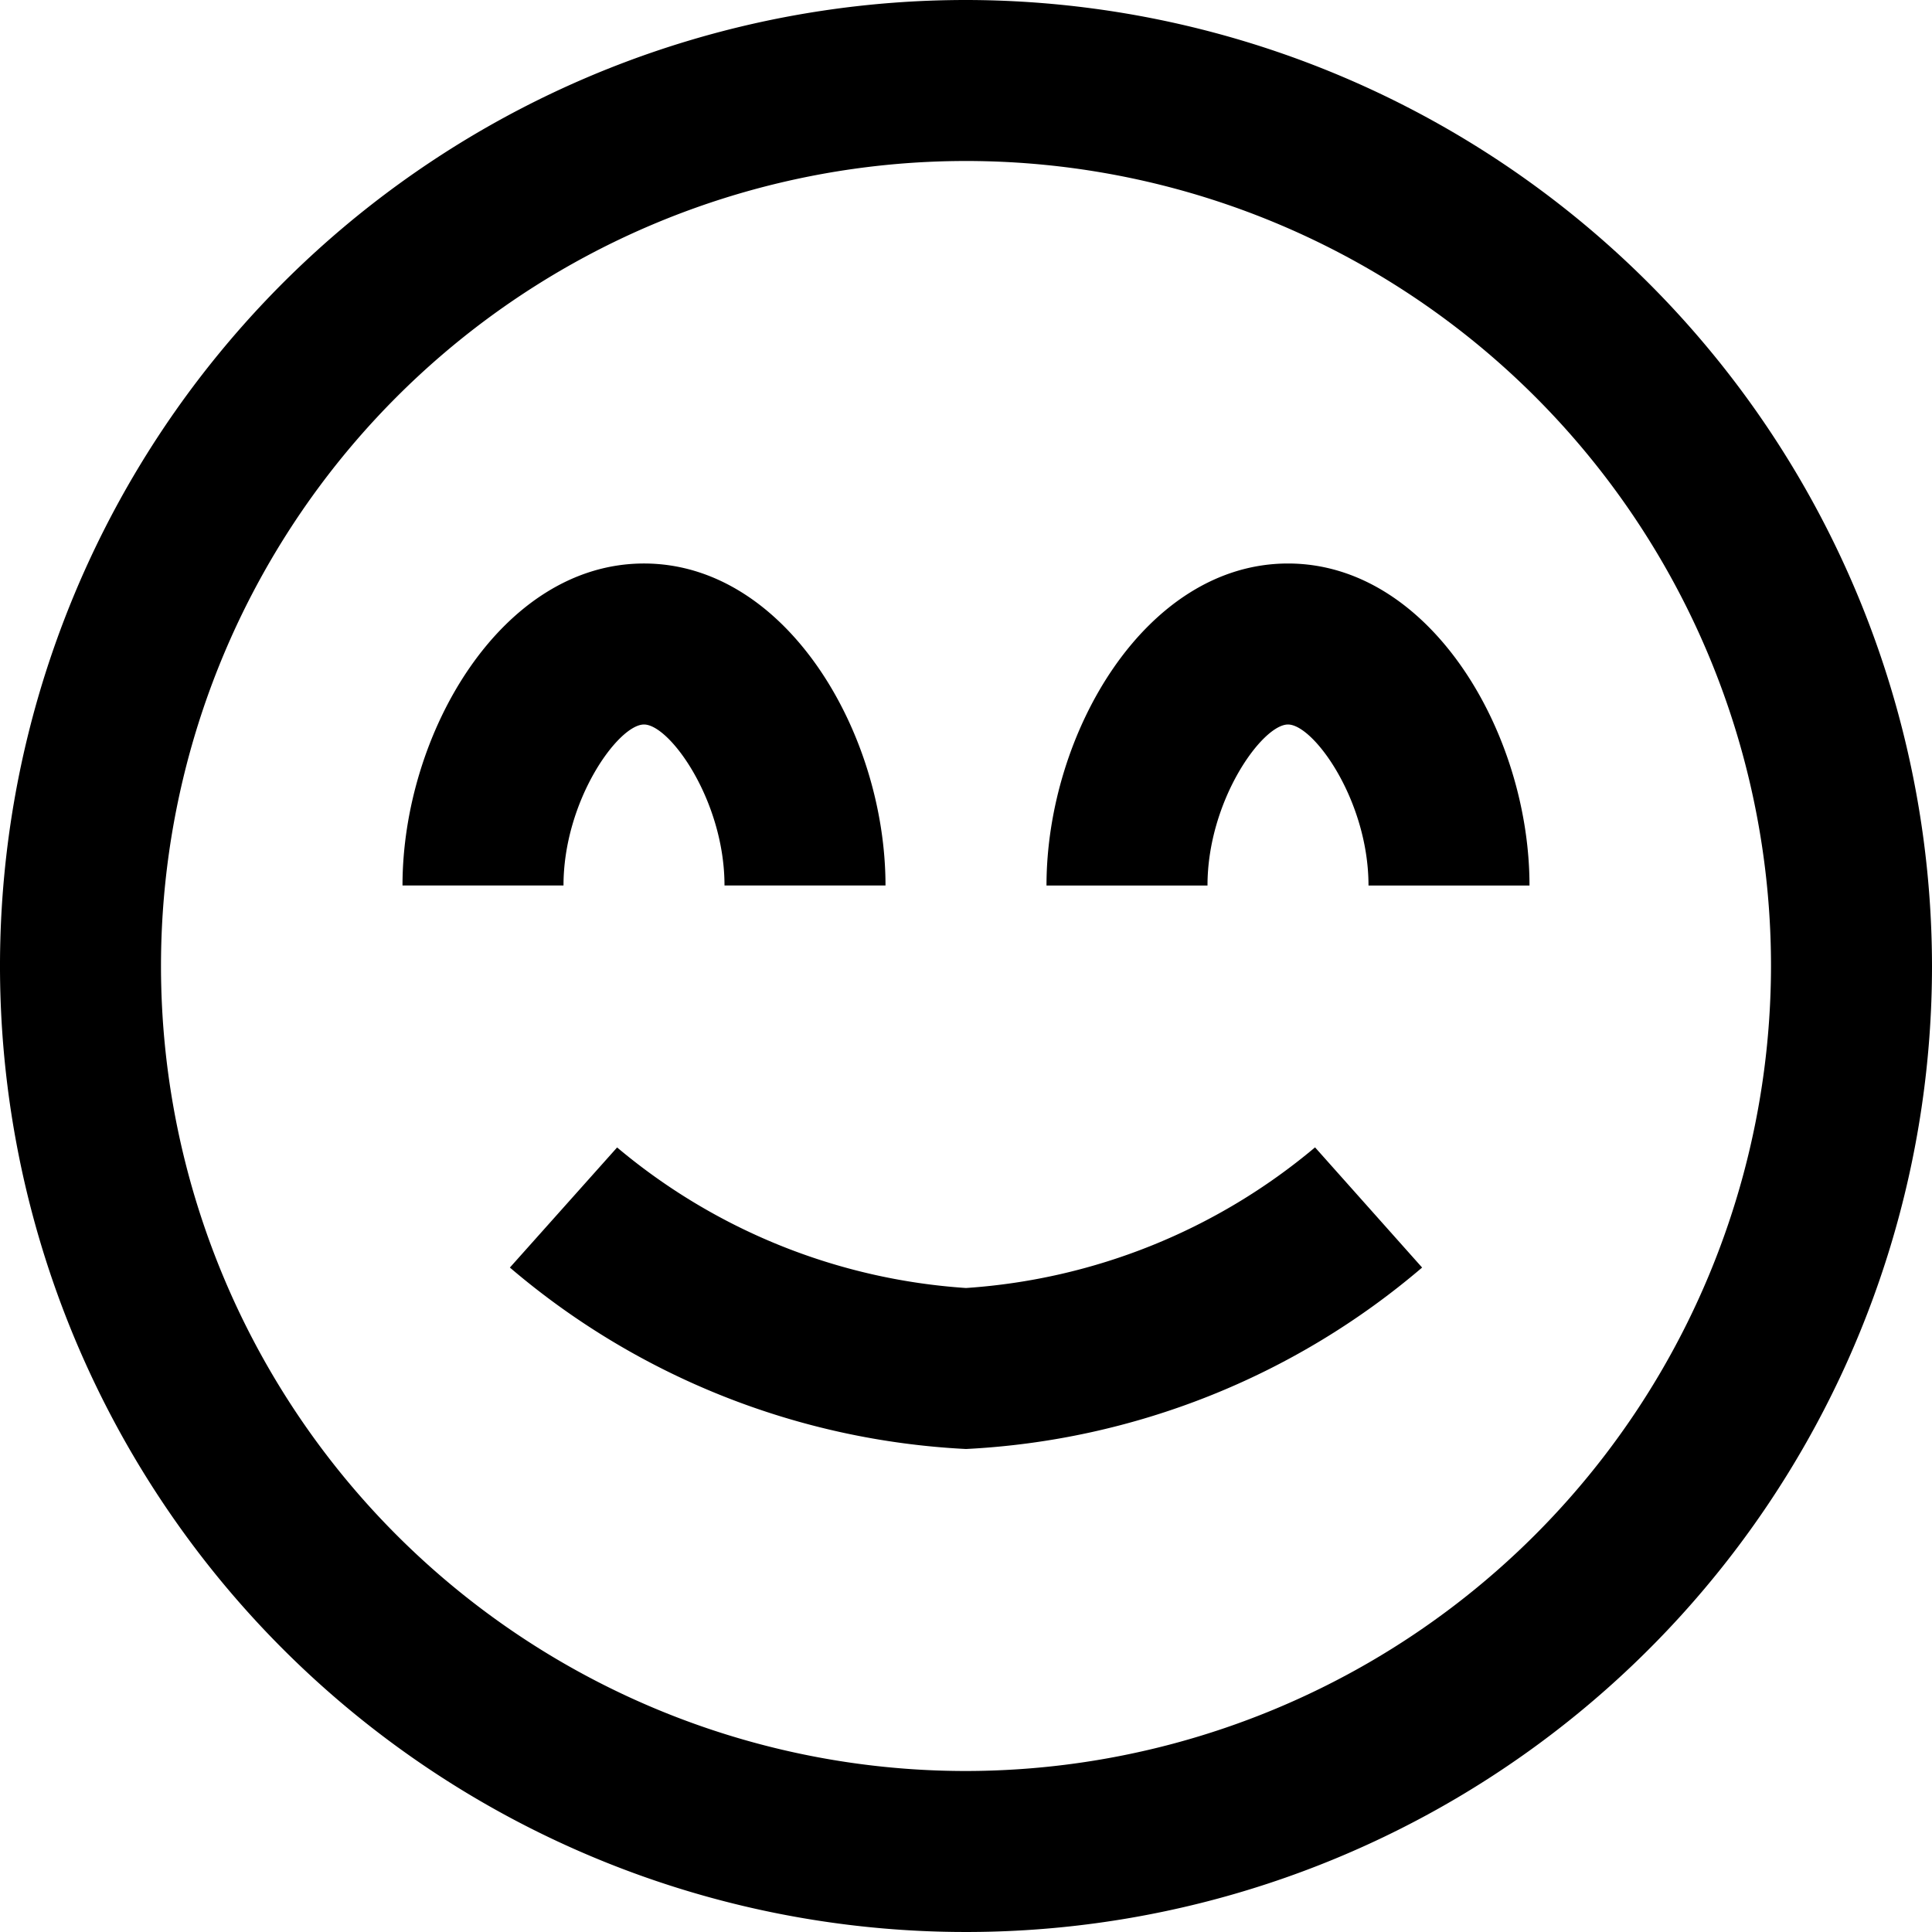 <?xml version="1.0" encoding="UTF-8"?>
<svg xmlns="http://www.w3.org/2000/svg" id="Layer_1" data-name="Layer 1" viewBox="0 0 24 24" width="512" height="512"><path d="M16.336,14.253l1.33,1.493A9.454,9.454,0,0,1,12,18a9.454,9.454,0,0,1-5.666-2.254l1.332-1.492A7.509,7.509,0,0,0,12,16,7.517,7.517,0,0,0,16.336,14.253ZM24,12A12,12,0,1,1,12,0,12.013,12.013,0,0,1,24,12Zm-2,0A10,10,0,1,0,12,22,10.011,10.011,0,0,0,22,12ZM8,9c.32,0,1,.946,1,2h2c0-1.892-1.232-4-3-4S5,9.108,5,11H7C7,9.946,7.68,9,8,9Zm8-2c-1.768,0-3,2.108-3,4h2c0-1.054.68-2,1-2s1,.946,1,2h2C19,9.108,17.768,7,16,7Z"/></svg>
